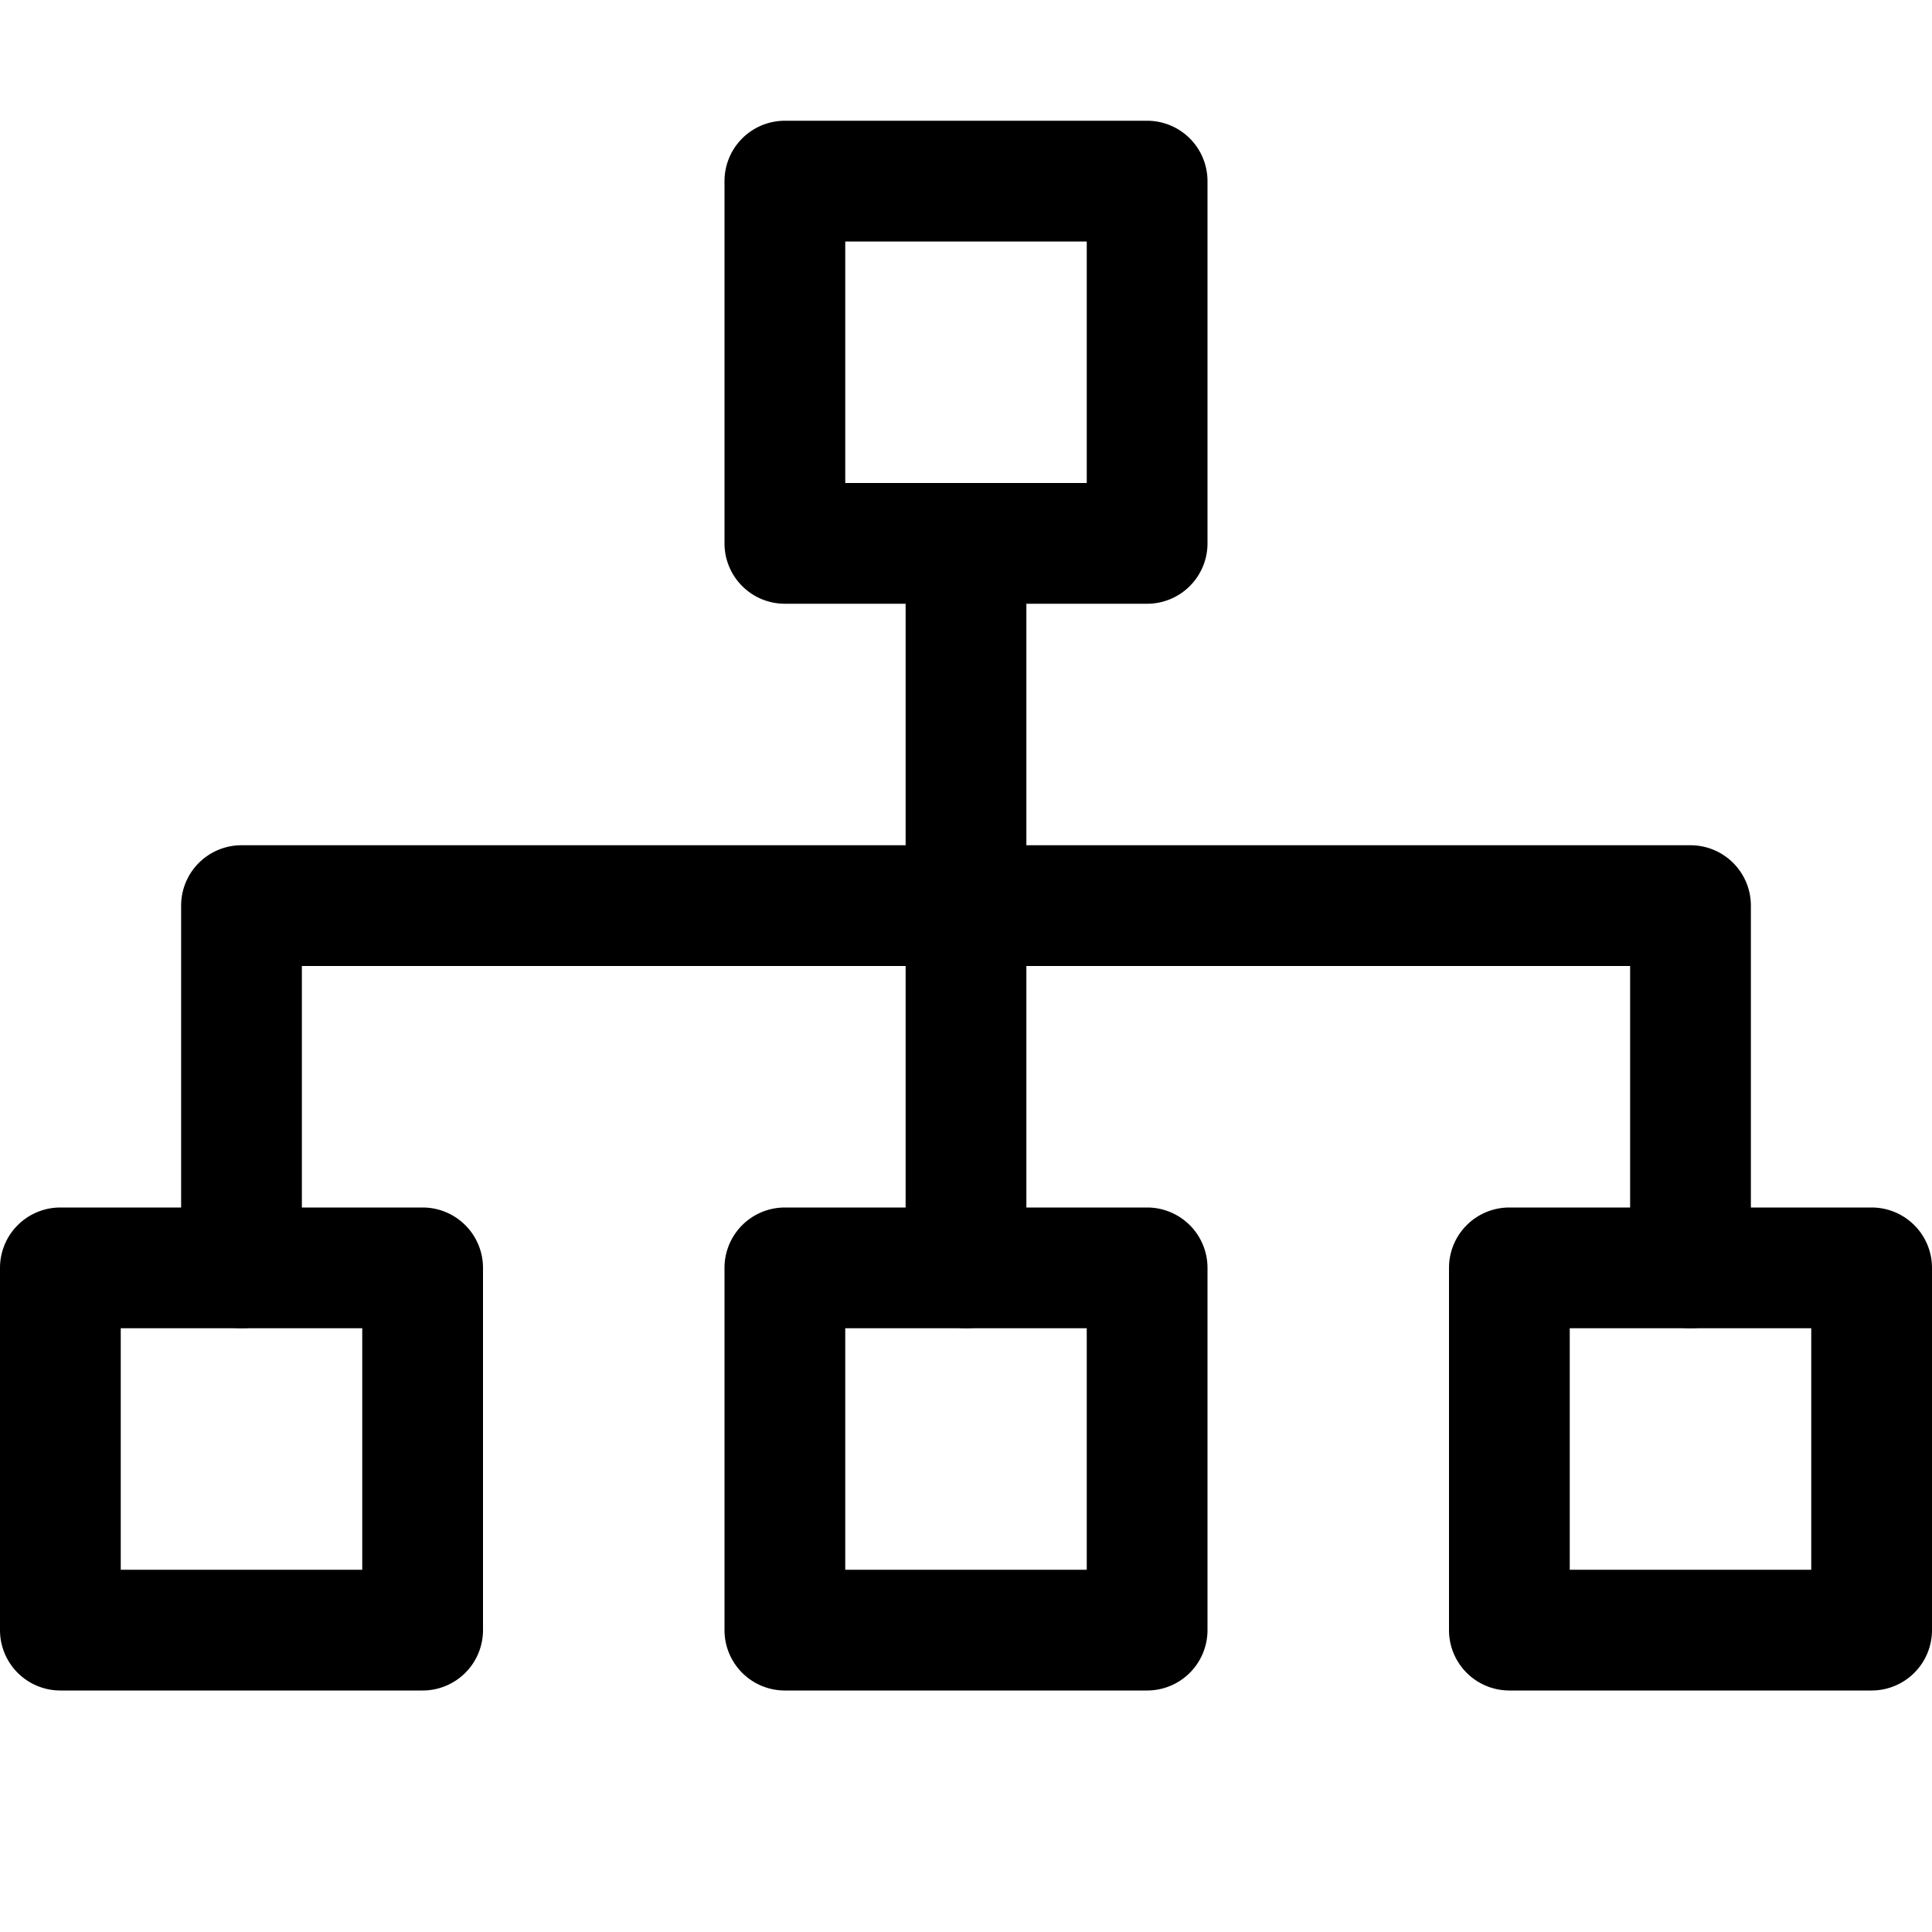 <svg xmlns="http://www.w3.org/2000/svg" viewBox="0 0 16 16"><path d="M3.5 14h-3a.5.5 0 01-.5-.5v-3a.5.5 0 01.5-.5h3a.5.5 0 01.5.5v3a.5.5 0 01-.5.5zM1 13h2v-2H1zm8.5 1h-3a.5.5 0 01-.5-.5v-3a.5.5 0 01.5-.5h3a.5.5 0 01.5.5v3a.5.5 0 01-.5.5zM7 13h2v-2H7zm2.5-8h-3a.5.5 0 01-.5-.5v-3a.5.5 0 01.5-.5h3a.5.5 0 01.5.5v3a.5.5 0 01-.5.5zM7 4h2V2H7zm8.5 10h-3a.5.5 0 01-.5-.5v-3a.5.5 0 01.5-.5h3a.5.5 0 01.5.5v3a.5.5 0 01-.5.5zM13 13h2v-2h-2z"/><path d="M14 11a.5.5 0 01-.5-.5V8h-11v2.5a.5.5 0 01-1 0v-3A.5.5 0 012 7h12a.5.5 0 01.5.5v3a.5.5 0 01-.5.5z"/><path d="M8 11a.5.5 0 01-.5-.5v-6a.5.5 0 011 0v6a.5.5 0 01-.5.5z"/></svg>